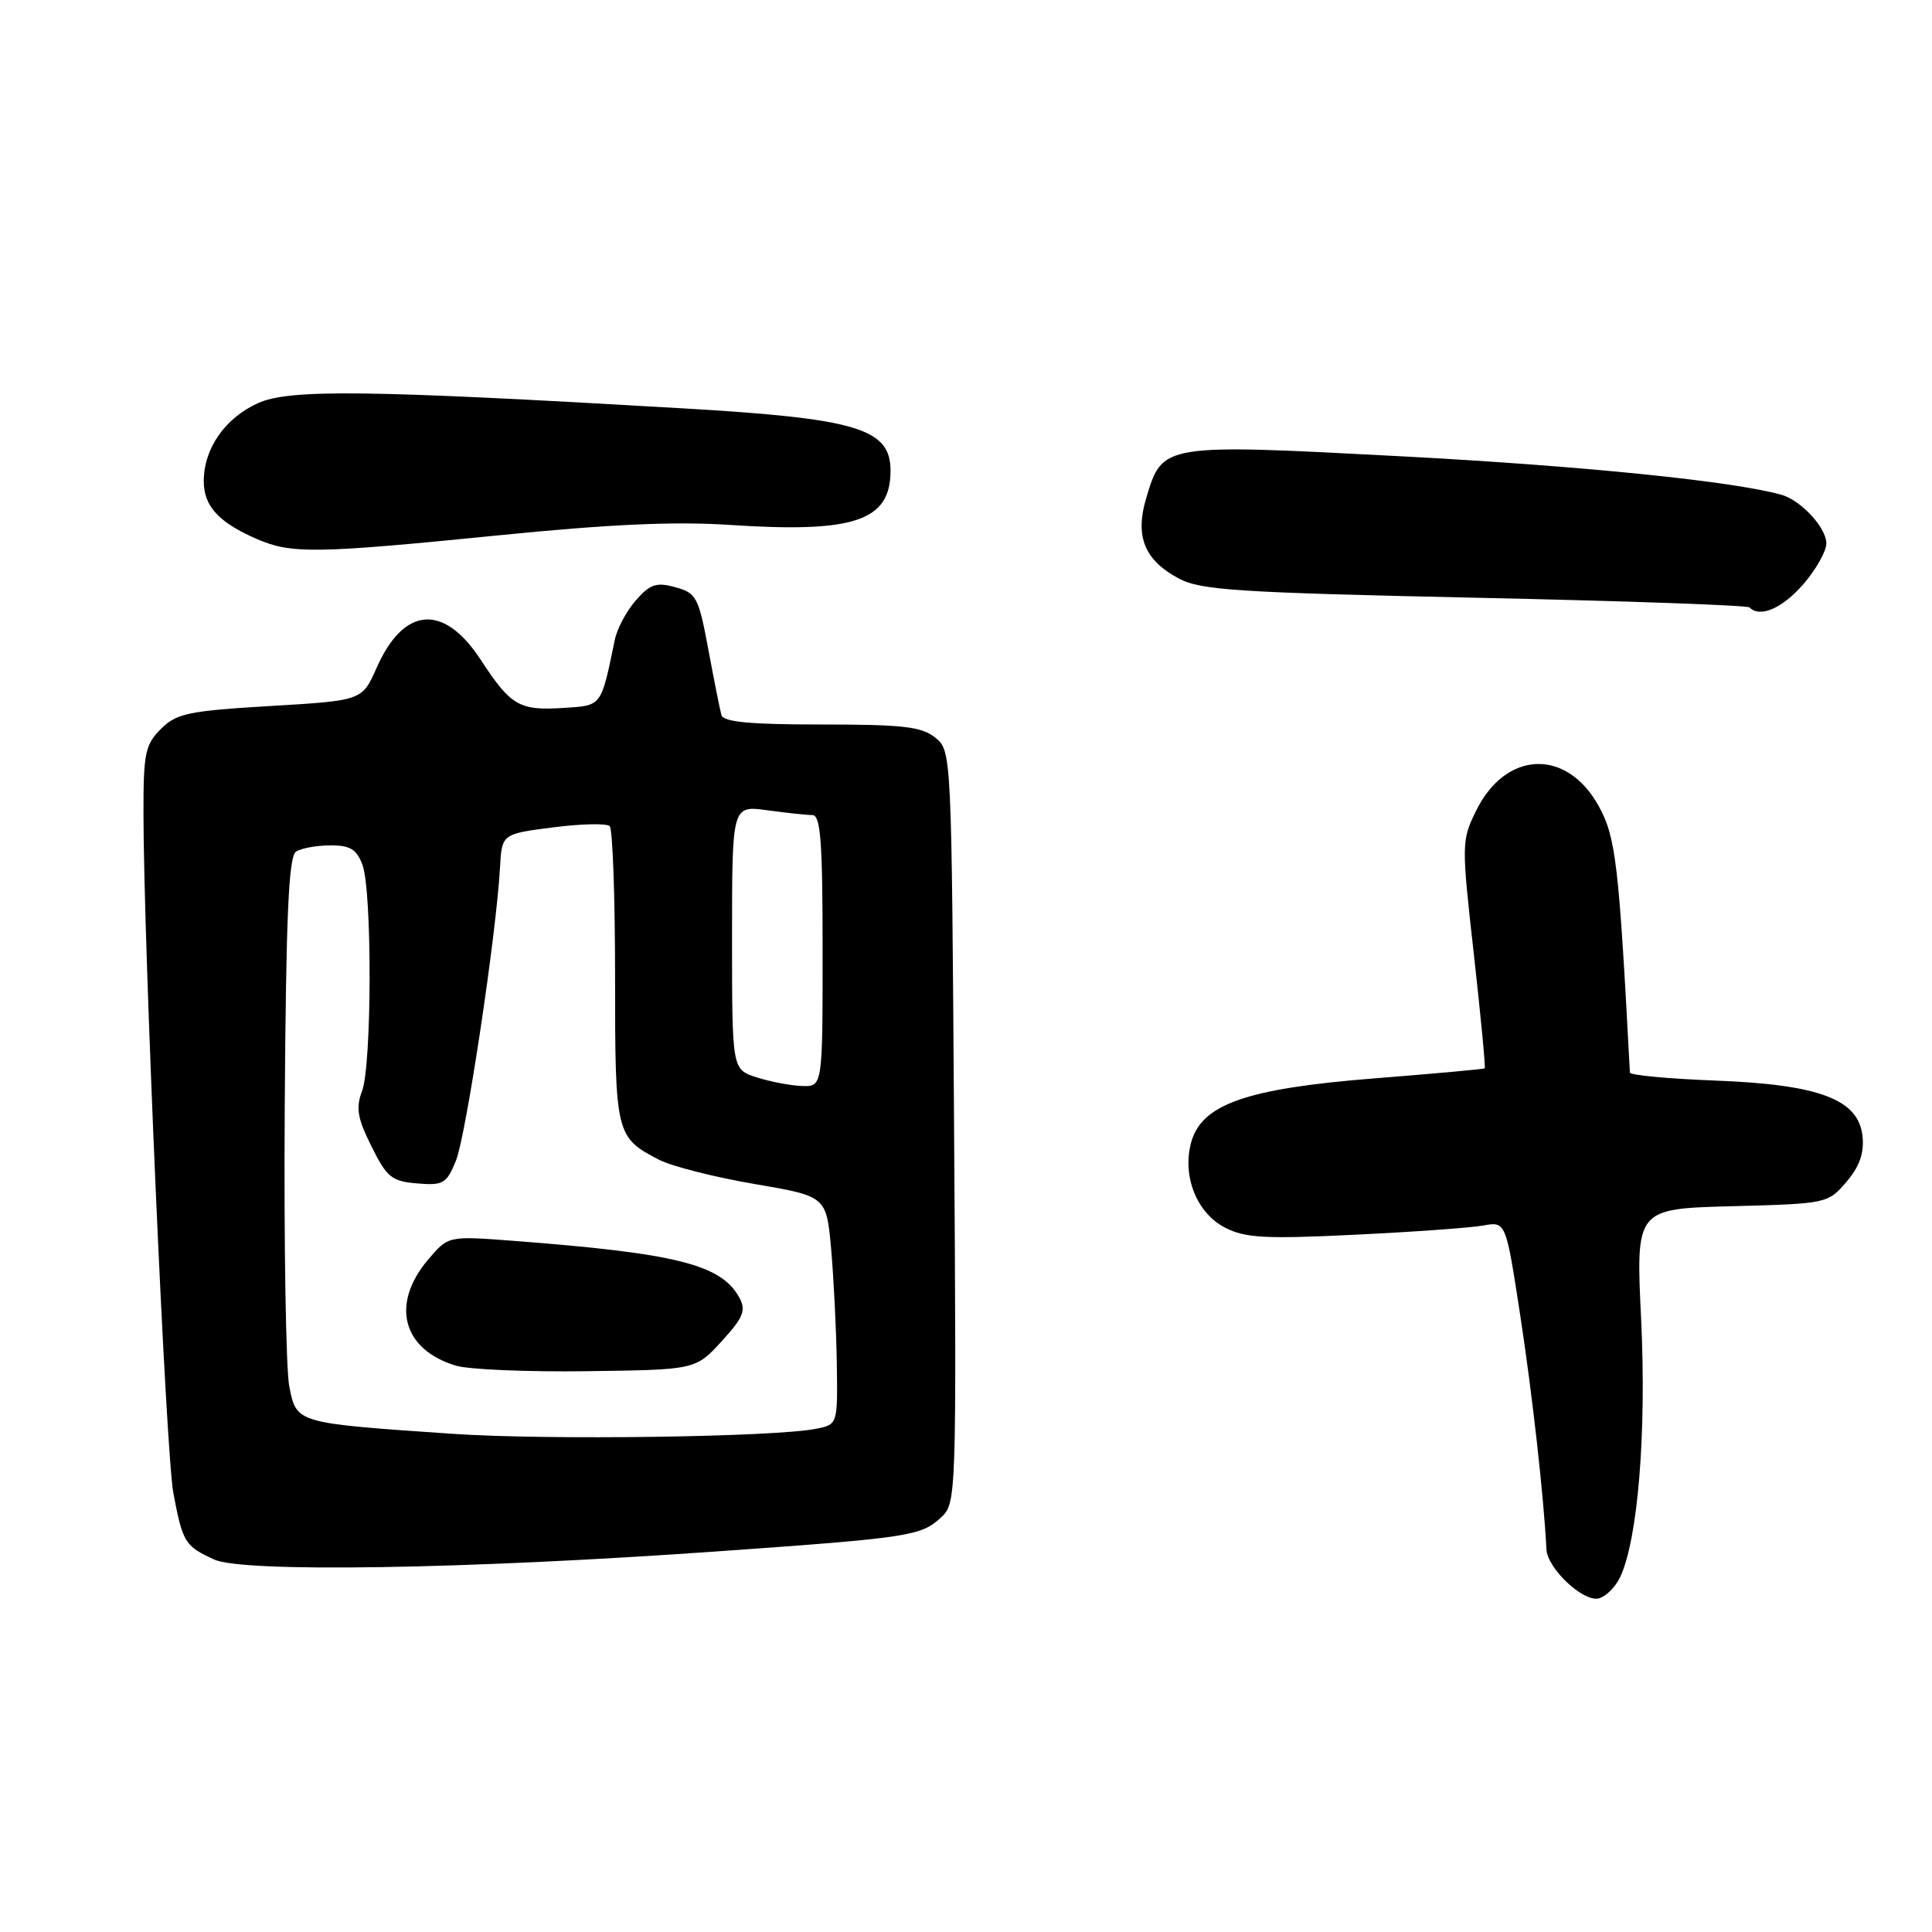 <?xml version="1.0" encoding="UTF-8" standalone="no"?>
<!DOCTYPE svg PUBLIC "-//W3C//DTD SVG 1.1//EN" "http://www.w3.org/Graphics/SVG/1.1/DTD/svg11.dtd" >
<svg xmlns="http://www.w3.org/2000/svg" xmlns:xlink="http://www.w3.org/1999/xlink" version="1.1" viewBox="0 0 256 256">
 <g >
 <path fill="currentColor"
d=" M 214.67 208.99 C 217.03 204.03 218.18 189.87 217.46 174.83 C 216.75 160.17 216.75 160.17 229.46 159.83 C 242.05 159.50 242.20 159.47 244.64 156.63 C 246.37 154.62 247.02 152.82 246.80 150.63 C 246.32 145.68 241.15 143.71 227.26 143.18 C 221.07 142.94 215.99 142.47 215.97 142.12 C 214.51 114.38 214.11 110.92 211.83 106.80 C 207.58 99.10 199.48 99.44 195.56 107.49 C 193.66 111.37 193.65 111.84 195.29 126.42 C 196.21 134.64 196.86 141.46 196.73 141.56 C 196.60 141.67 189.97 142.27 182.00 142.90 C 165.02 144.25 159.13 146.35 157.80 151.50 C 156.66 155.93 158.60 160.74 162.31 162.66 C 164.98 164.04 167.58 164.19 179.48 163.61 C 187.19 163.24 194.86 162.69 196.52 162.39 C 199.53 161.84 199.53 161.84 201.42 174.17 C 203.03 184.63 204.58 198.49 204.91 205.30 C 205.03 207.79 209.68 212.21 211.77 211.81 C 212.71 211.62 214.02 210.36 214.67 208.99 Z  M 95.00 205.57 C 120.58 203.76 122.05 203.53 124.70 201.06 C 126.72 199.18 126.75 198.49 126.42 149.33 C 126.09 99.69 126.08 99.49 123.94 97.75 C 122.13 96.28 119.67 96.00 108.86 96.00 C 99.37 96.00 95.85 95.67 95.59 94.75 C 95.40 94.06 94.62 90.16 93.86 86.07 C 92.57 79.13 92.28 78.58 89.49 77.81 C 86.97 77.12 86.15 77.39 84.26 79.54 C 83.02 80.95 81.76 83.31 81.46 84.80 C 79.62 93.69 79.78 93.48 74.73 93.80 C 68.81 94.19 67.70 93.54 63.71 87.44 C 58.80 79.93 53.51 80.34 49.90 88.50 C 47.98 92.83 47.98 92.83 35.81 93.55 C 24.94 94.20 23.38 94.53 21.32 96.59 C 19.24 98.66 19.00 99.84 19.01 107.70 C 19.02 125.28 21.98 192.64 22.97 197.83 C 24.21 204.41 24.49 204.85 28.37 206.64 C 32.20 208.40 61.63 207.93 95.00 205.57 Z  M 238.90 77.47 C 240.60 75.52 242.00 73.06 242.00 72.00 C 242.00 69.94 238.66 66.31 236.07 65.57 C 229.75 63.77 209.77 61.74 185.85 60.47 C 153.92 58.79 154.05 58.77 151.88 66.00 C 150.36 71.07 151.64 74.23 156.21 76.66 C 159.09 78.20 164.02 78.52 195.40 79.20 C 215.15 79.62 231.54 80.20 231.82 80.49 C 233.21 81.88 236.10 80.65 238.90 77.47 Z  M 66.00 70.94 C 80.66 69.47 89.38 69.07 96.62 69.55 C 113.22 70.65 118.00 69.04 118.00 62.37 C 118.00 56.78 113.58 55.45 90.50 54.11 C 48.51 51.66 38.35 51.54 34.18 53.42 C 29.82 55.39 27.00 59.44 27.00 63.75 C 27.00 67.07 28.97 69.22 34.03 71.42 C 38.62 73.41 41.81 73.36 66.00 70.94 Z  M 60.00 189.99 C 39.12 188.56 39.30 188.61 38.33 183.70 C 37.88 181.39 37.61 164.68 37.73 146.57 C 37.90 121.20 38.25 113.46 39.23 112.84 C 39.93 112.39 41.97 112.02 43.77 112.02 C 46.38 112.00 47.25 112.53 48.02 114.57 C 49.32 117.98 49.28 141.14 47.97 144.59 C 47.13 146.79 47.36 148.17 49.22 151.90 C 51.26 156.01 51.90 156.53 55.28 156.81 C 58.73 157.10 59.17 156.84 60.41 153.81 C 61.74 150.56 65.76 123.86 66.25 115.00 C 66.50 110.50 66.50 110.50 73.29 109.63 C 77.03 109.15 80.41 109.08 80.79 109.47 C 81.18 109.86 81.50 118.85 81.50 129.43 C 81.50 150.36 81.58 150.70 87.36 153.69 C 89.02 154.54 94.68 155.98 99.94 156.88 C 109.50 158.51 109.50 158.51 110.13 165.50 C 110.47 169.35 110.81 176.16 110.88 180.62 C 111.00 188.75 111.00 188.75 108.14 189.32 C 102.65 190.42 72.41 190.84 60.00 189.99 Z  M 95.61 177.74 C 98.48 174.60 98.88 173.64 97.99 171.99 C 95.62 167.56 89.71 166.07 67.94 164.41 C 59.38 163.76 59.38 163.76 56.69 166.95 C 51.74 172.84 53.33 178.83 60.42 180.96 C 62.11 181.47 69.95 181.80 77.83 181.69 C 92.16 181.50 92.16 181.50 95.61 177.74 Z  M 100.25 142.75 C 97.00 141.71 97.00 141.71 97.00 124.22 C 97.00 106.73 97.00 106.73 101.64 107.36 C 104.19 107.71 106.89 108.00 107.64 108.00 C 108.74 108.00 109.00 111.49 109.00 126.00 C 109.00 144.00 109.00 144.00 106.25 143.90 C 104.74 143.84 102.04 143.33 100.25 142.75 Z "/>
</g>
</svg>